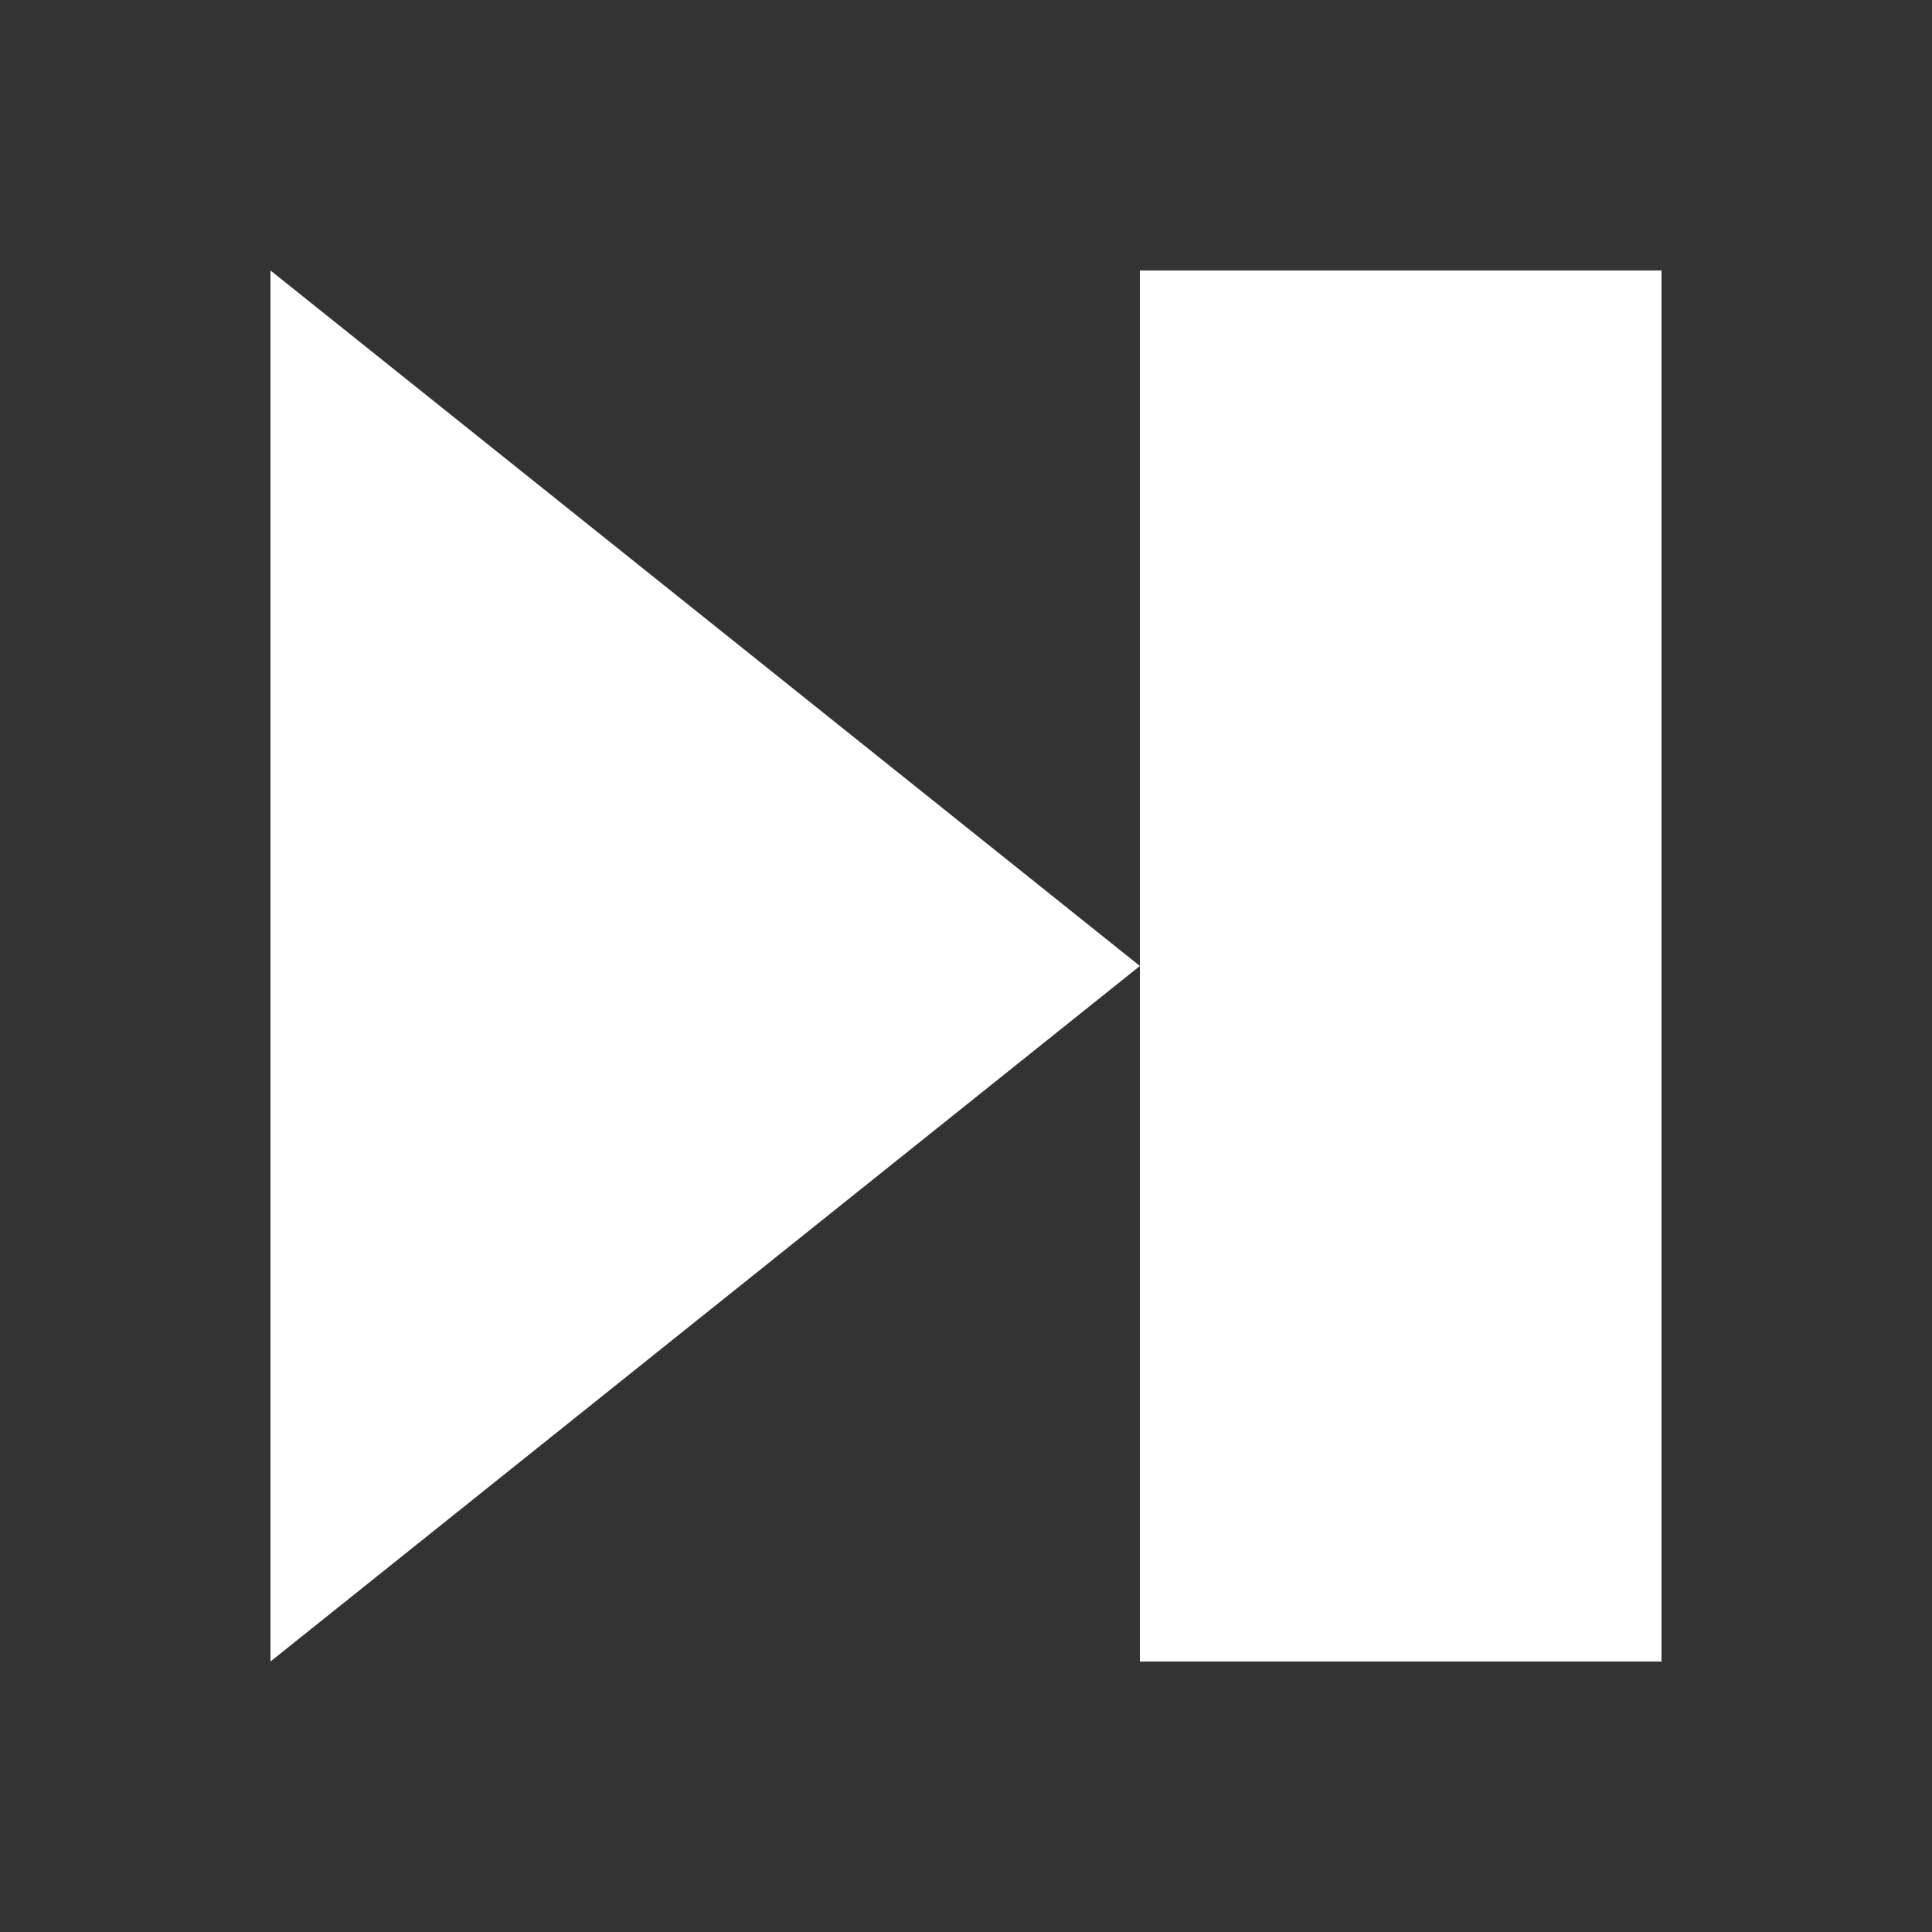 <?xml version="1.0" encoding="UTF-8" standalone="no"?>
<!-- Created with Inkscape (http://www.inkscape.org/) -->

<svg
   xmlns:dc="http://purl.org/dc/elements/1.1/"
   xmlns:cc="http://creativecommons.org/ns#"
   xmlns:rdf="http://www.w3.org/1999/02/22-rdf-syntax-ns#"
   xmlns:svg="http://www.w3.org/2000/svg"
   xmlns="http://www.w3.org/2000/svg"
   version="1.1"
   width="100"
   height="100"
   viewBox="0 0 100 100"
   id="Your_Icon"
   xml:space="preserve"><rect x="0" y="0" width="100" height="100" fill="#333333" stroke="none"/><defs
   id="defs11" />
<g
   id="g3"
   style="fill:#ffffff">
	<polygon
   points="59,50 59,86 86,86 86,14 59,14 "
   id="polygon5"
   style="fill:#ffffff" />
	<polygon
   points="59,50 14,14 14,86 "
   id="polygon7"
   style="fill:#ffffff" />
</g>
</svg>